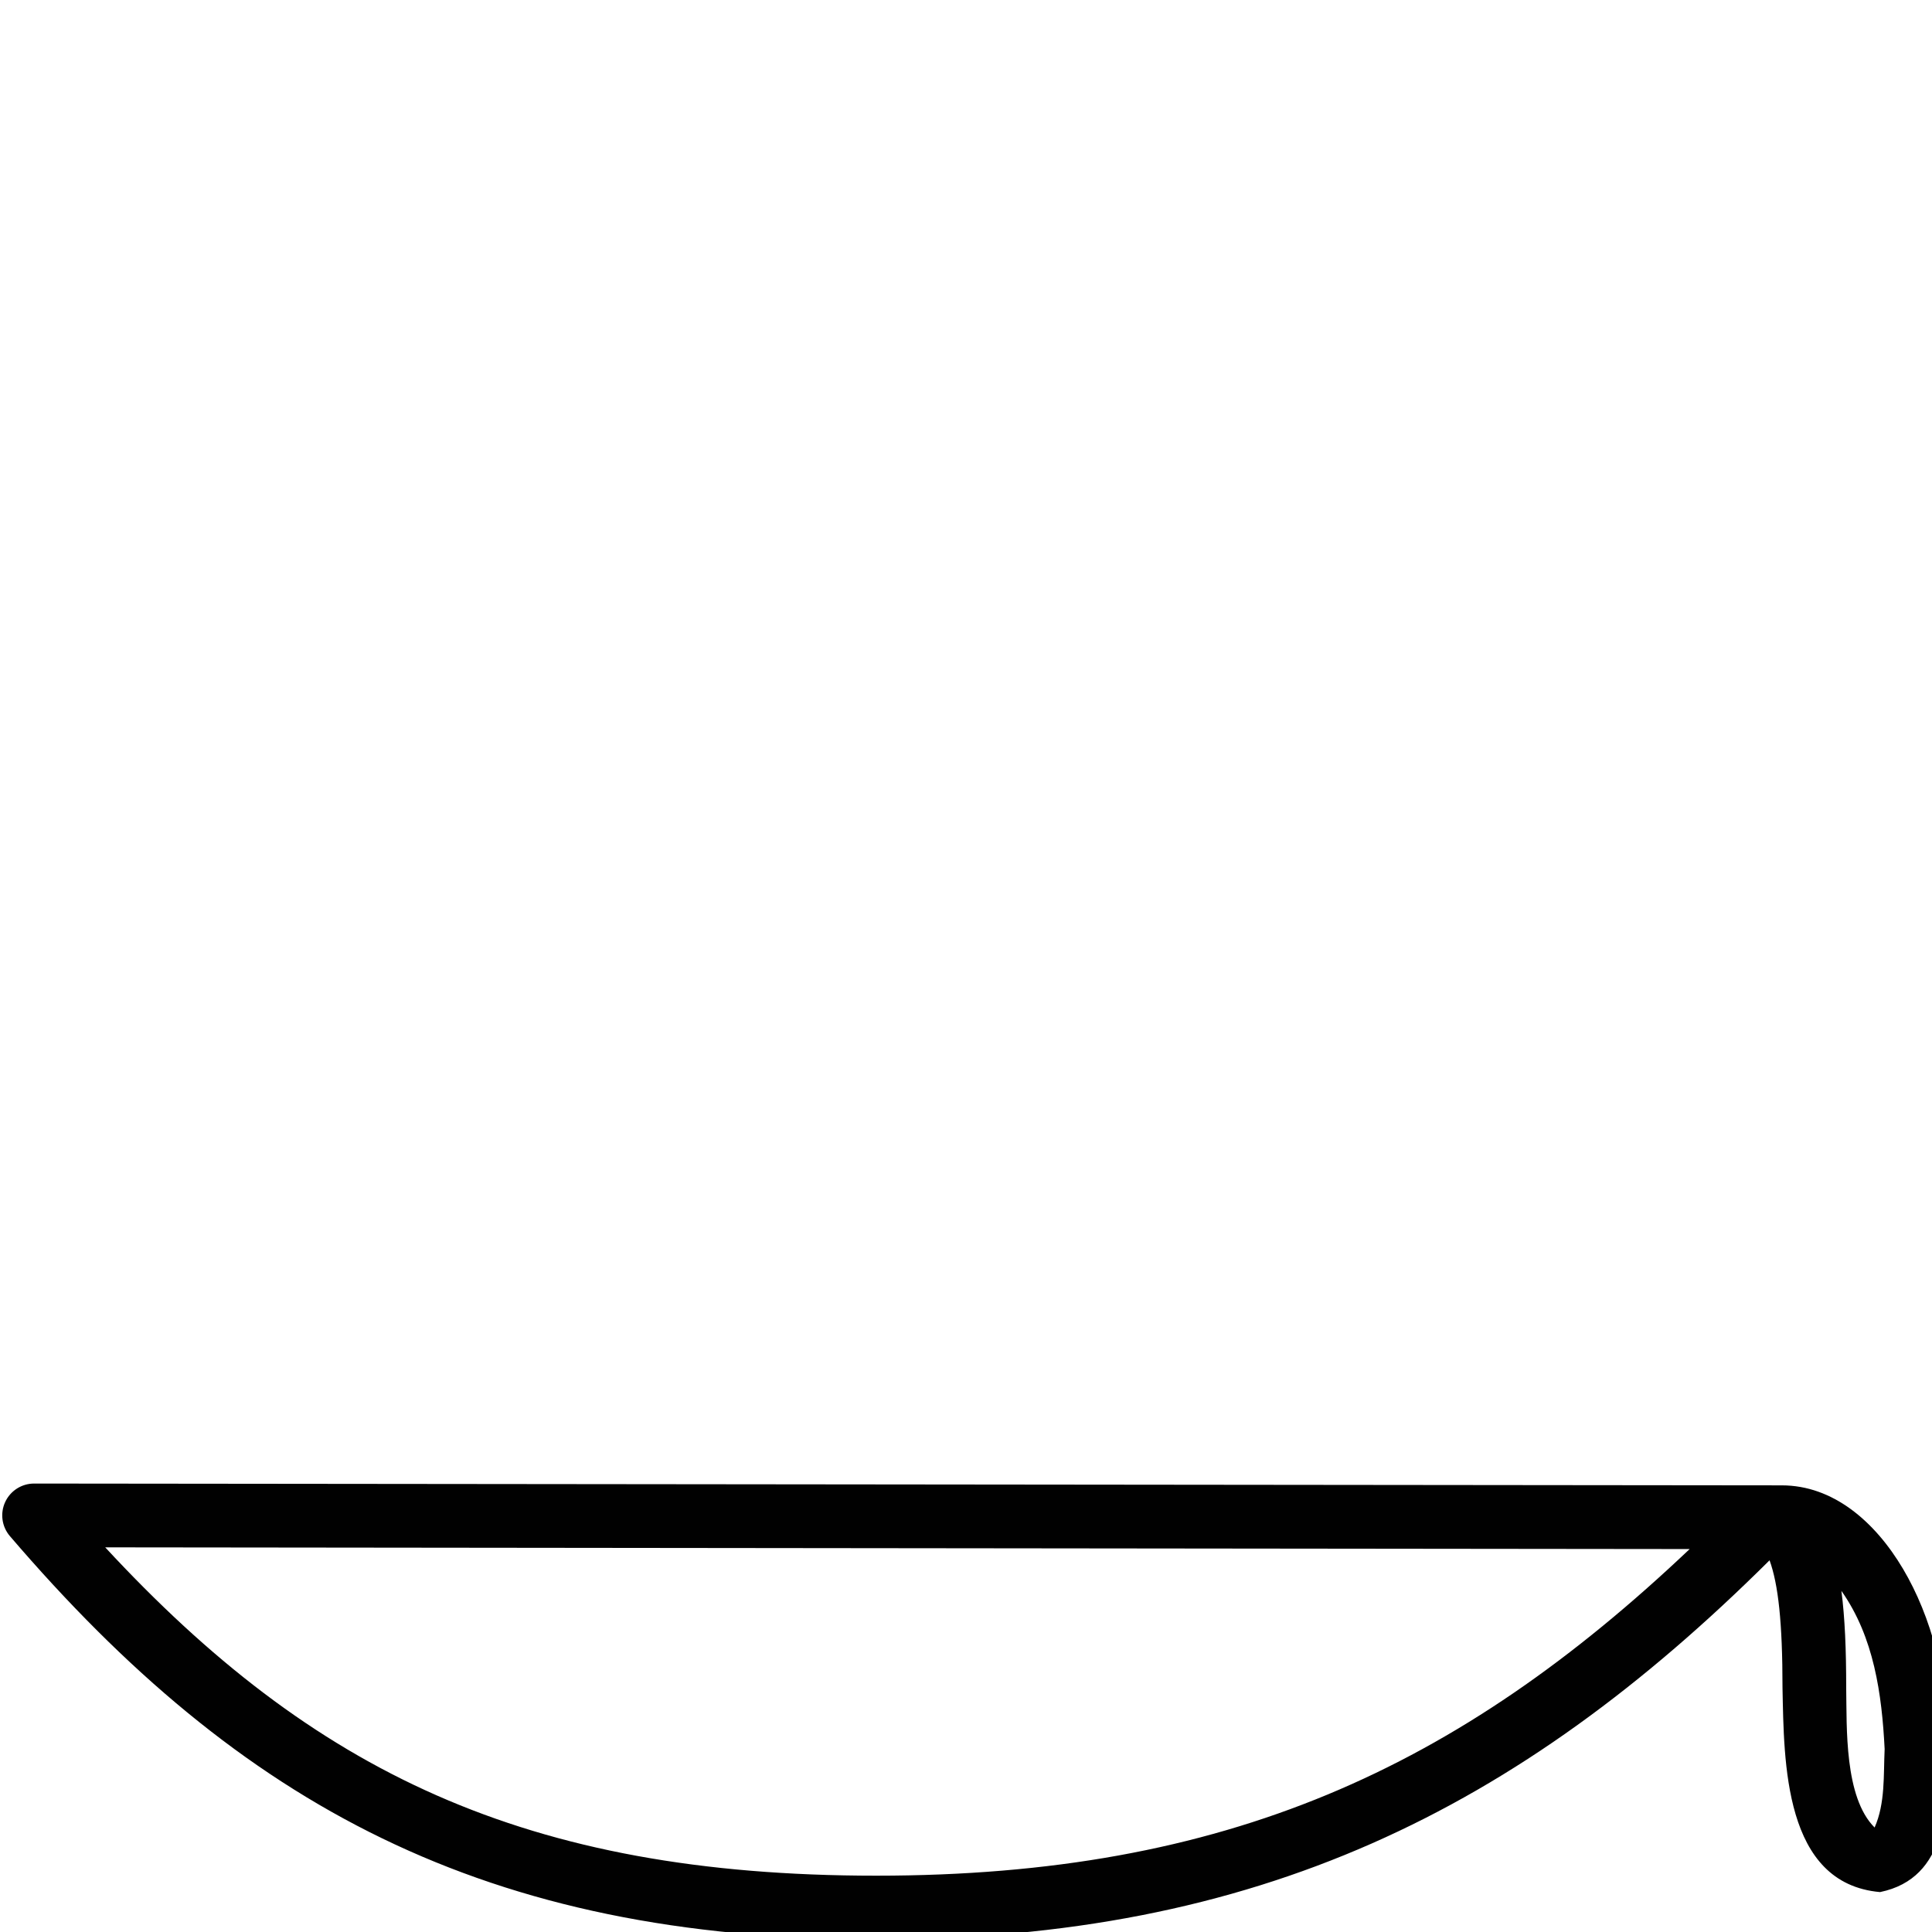 <?xml version="1.0" encoding="UTF-8" standalone="no"?>
<!-- Created with Inkscape (http://www.inkscape.org/) -->
<svg
   xmlns:dc="http://purl.org/dc/elements/1.1/"
   xmlns:cc="http://web.resource.org/cc/"
   xmlns:rdf="http://www.w3.org/1999/02/22-rdf-syntax-ns#"
   xmlns:svg="http://www.w3.org/2000/svg"
   xmlns="http://www.w3.org/2000/svg"
   xmlns:sodipodi="http://sodipodi.sourceforge.net/DTD/sodipodi-0.dtd"
   xmlns:inkscape="http://www.inkscape.org/namespaces/inkscape"
   width="1800"
   height="1800"
   id="svg1290"
   sodipodi:version="0.32"
   inkscape:version="0.44"
   sodipodi:docbase="/home/rosmord/Travail/Gsigns/Ramessides/Fontes"
   sodipodi:docname="V31.svg"
   version="1.0">
  <defs
     id="defs3" />
  <sodipodi:namedview
     id="base"
     pagecolor="#ffffff"
     bordercolor="#666666"
     borderopacity="1.0"
     inkscape:pageopacity="0.0"
     inkscape:pageshadow="2"
     inkscape:zoom="0.3028774"
     inkscape:cx="1232.8828"
     inkscape:cy="430.55452"
     inkscape:document-units="px"
     inkscape:current-layer="layer1"
     inkscape:window-width="1253"
     inkscape:window-height="976"
     inkscape:window-x="25"
     inkscape:window-y="0"
     width="1800px"
     height="1800px" />
  <g
     inkscape:label="Layer 1"
     inkscape:groupmode="layer"
     id="layer1">
    <path
       style="opacity:0.994;fill:black;fill-opacity:1;fill-rule:nonzero;stroke:none;stroke-width:59.352;stroke-linecap:butt;stroke-linejoin:round;stroke-miterlimit:4;stroke-dasharray:none;stroke-opacity:1;display:inline"
       d="M 31.812,1382.188 C 20.214,1382.174 9.663,1388.902 4.812,1399.438 C -0.038,1409.973 1.699,1422.384 9.25,1431.188 C 223.695,1681.472 451.299,1806.875 816.406,1806.875 C 1171.792,1806.875 1414.534,1686.41 1648.656,1453.688 C 1656.724,1475.987 1660.719,1511.091 1660.719,1572.719 C 1662.178,1641.257 1661.653,1754.854 1751.594,1762.812 C 1814.863,1749.789 1814.808,1682.178 1815.219,1629.562 C 1815.219,1564.86 1799.387,1506.192 1772.969,1461.625 C 1746.551,1417.058 1707.453,1383.875 1660.094,1383.875 L 31.812,1382.188 z M 98.031,1441.625 L 1574.219,1443.219 C 1358.564,1647.625 1142.305,1747.531 816.406,1747.531 C 489.145,1747.531 291.121,1650.085 98.031,1441.625 z M 1715.594,1482.188 C 1745.945,1525.205 1753.291,1578.379 1755.875,1629.562 C 1754.732,1653.764 1756.566,1679.948 1746.531,1702.656 C 1718.18,1674.435 1720.693,1609.239 1720.062,1572.719 C 1720.062,1536.739 1718.847,1507.253 1715.594,1482.188 z "
       id="path2097"
       sodipodi:nodetypes="cscscssssccccsccscsc" />
  </g>
</svg>
